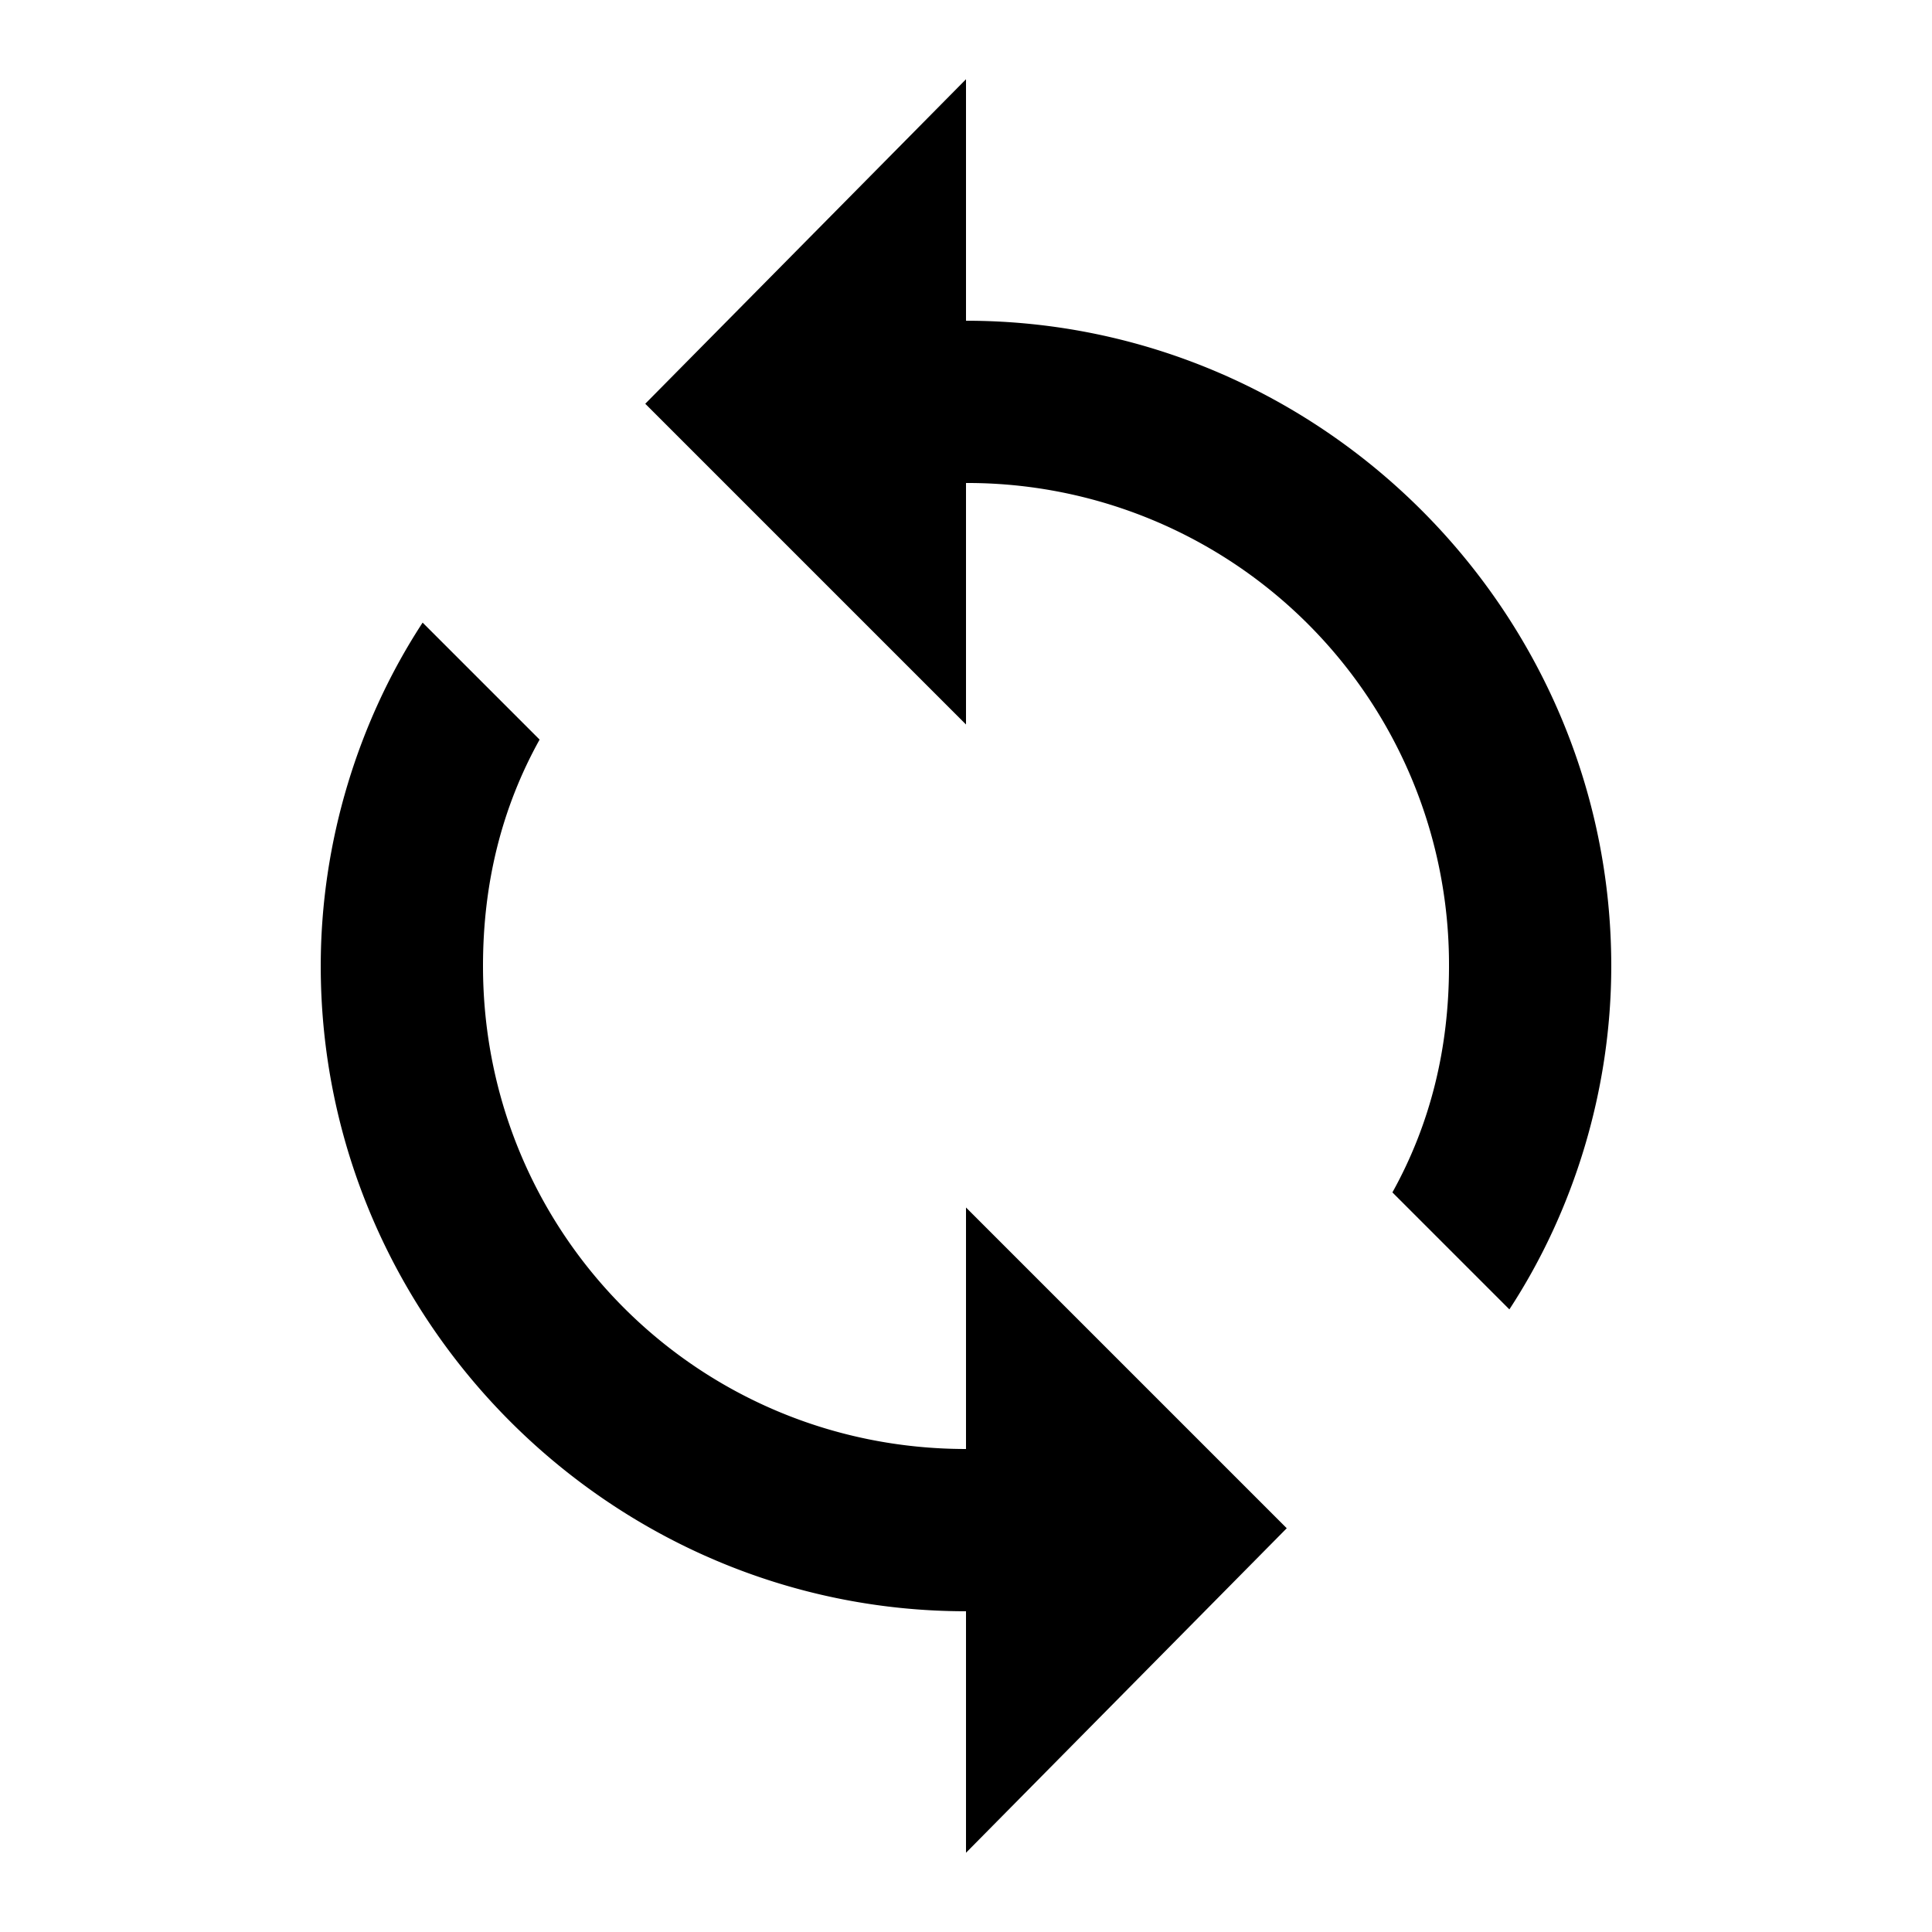 <svg height="1000" width="1000" xmlns="http://www.w3.org/2000/svg"><path d="M500.001 750V624.998l166.016 166.016 -166.016 167.97V833.983c-183.594 0 -333.985 -150.391 -333.985 -333.985 0 -64.454 19.531 -126.954 52.735 -177.735l60.547 60.547C259.766 417.967 250 457.03 250 499.999c0 138.672 111.328 250 250 250zm0 -583.987c183.595 0 333.986 150.392 333.986 333.986 0 64.453 -19.532 126.953 -52.735 177.735l-60.547 -60.547c19.531 -35.157 29.297 -74.22 29.297 -117.188a249.236 249.236 0 0 0 -250 -250v125L333.984 208.981 500.001 41.013v125z"/></svg>